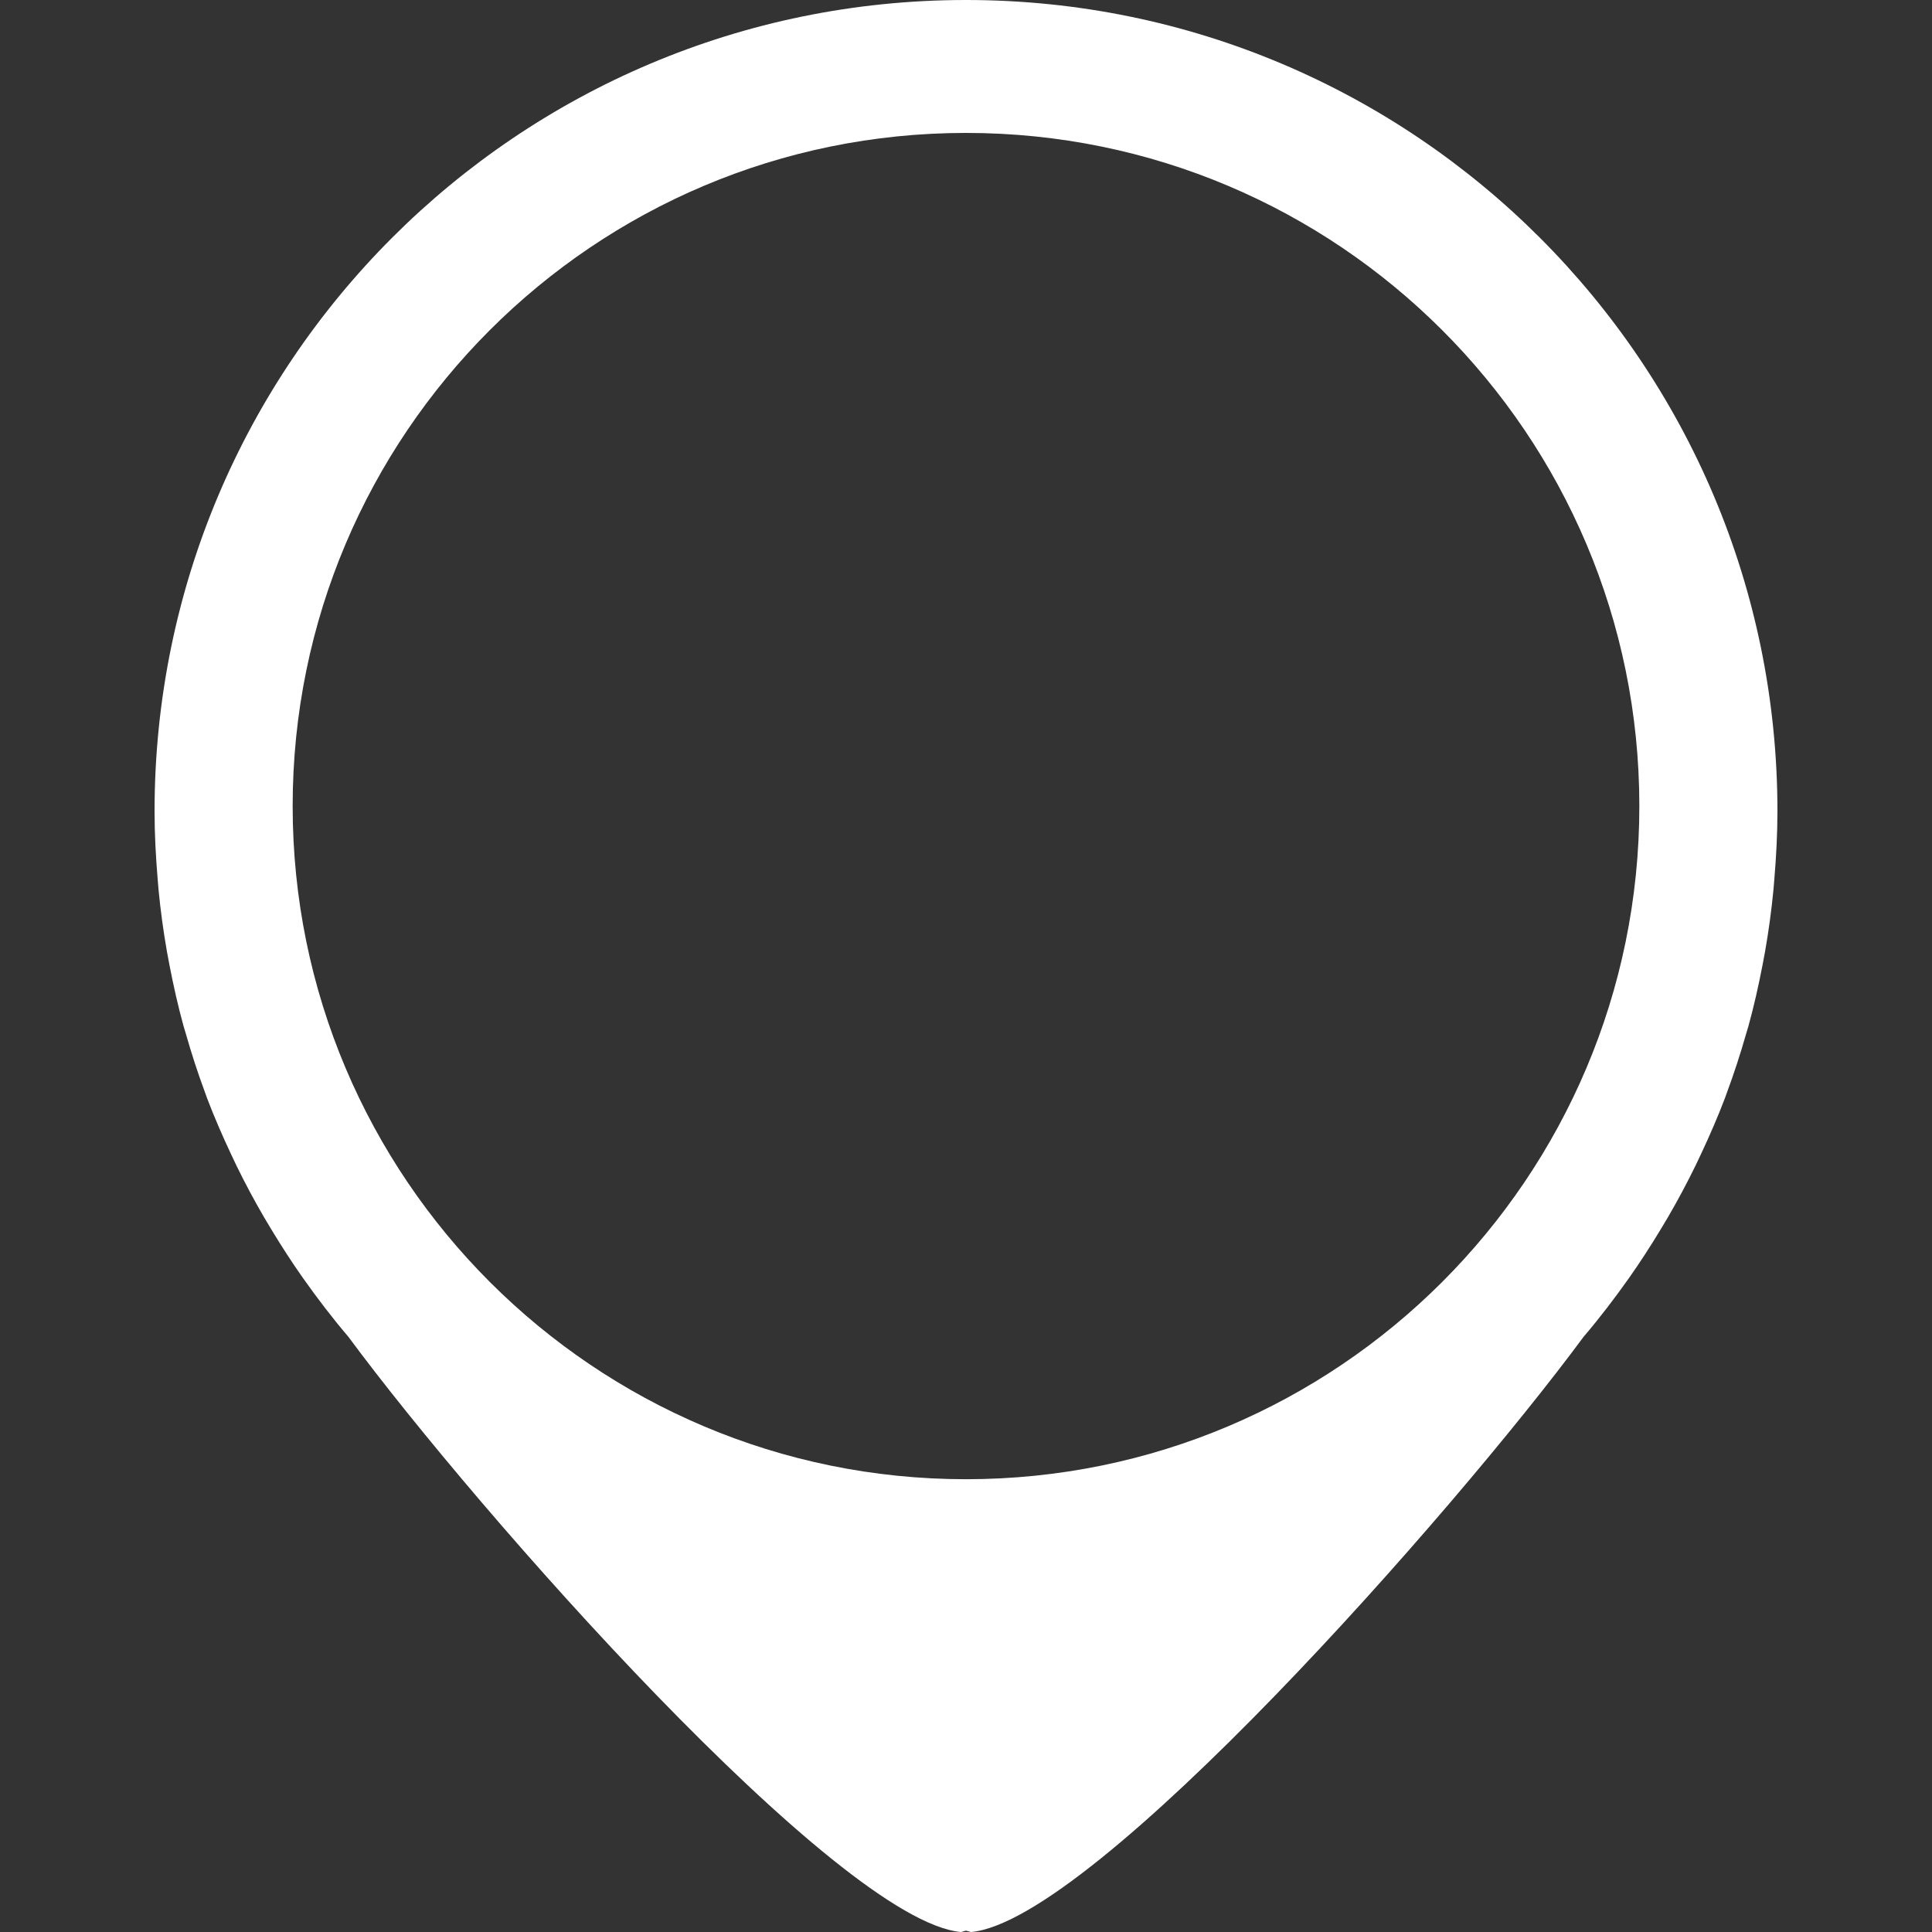 <?xml version="1.0" encoding="UTF-8" standalone="no"?>
<svg
   xmlns:dc="http://purl.org/dc/elements/1.1/"
   xmlns:cc="http://creativecommons.org/ns#"
   xmlns:rdf="http://www.w3.org/1999/02/22-rdf-syntax-ns#"
   xmlns:svg="http://www.w3.org/2000/svg"
   xmlns="http://www.w3.org/2000/svg"
   xmlns:sodipodi="http://sodipodi.sourceforge.net/DTD/sodipodi-0.dtd"
   xmlns:inkscape="http://www.inkscape.org/namespaces/inkscape"
   height="50"
   viewBox="0 0 50 50"
   width="50"
   id="svg3422"
   version="1.1"
   inkscape:version="0.91 r13725"
   sodipodi:docname="location_active.svg"
   style="fill:#000000">
  <rect x="0" y="0" width="50" height="50" fill="#333333" stroke="none"/>
  <defs
     id="defs3430" />
  <sodipodi:namedview
     pagecolor="#ffffff"
     bordercolor="#666666"
     borderopacity="1"
     objecttolerance="10"
     gridtolerance="10"
     guidetolerance="10"
     inkscape:pageopacity="0"
     inkscape:pageshadow="2"
     inkscape:window-width="1054"
     inkscape:window-height="784"
     id="namedview3428"
     showgrid="false"
     inkscape:zoom="4"
     inkscape:cx="49.930413"
     inkscape:cy="9.4940293"
     inkscape:window-x="6"
     inkscape:window-y="64"
     inkscape:window-maximized="0"
     inkscape:current-layer="svg3422"
     fit-margin-top="0"
     fit-margin-left="0"
     fit-margin-right="0"
     fit-margin-bottom="0" />
  <path
     style="opacity:1;fill:#ffffff;fill-opacity:1;stroke:none;stroke-width:6;stroke-miterlimit:4;stroke-dasharray:none;stroke-opacity:1"
     d="M 25,0 C 13.402,5.0999999e-7 4,9.4 4,20.995 c 0,0.591 0.032,1.175 0.08,1.754 0.007,0.089 0.013,0.179 0.022,0.268 0.052,0.542 0.125,1.078 0.218,1.608 0.021,0.121 0.045,0.241 0.068,0.362 0.102,0.527 0.219,1.048 0.36,1.56 0.019,0.07 0.042,0.138 0.062,0.208 0.147,0.514 0.311,1.021 0.496,1.518 0.016,0.042 0.03,0.086 0.046,0.128 0.002,0.006 0.004,0.012 0.006,0.018 0.187,0.491 0.396,0.971 0.618,1.444 0.049,0.104 0.097,0.209 0.148,0.312 0.221,0.452 0.458,0.895 0.71,1.328 0.065,0.112 0.133,0.223 0.2,0.334 0.255,0.421 0.521,0.833 0.804,1.234 0.372,0.527 0.763,1.038 1.18,1.528 C 12.373,39.139 21.697,49.706 24.864,50 c 0.041,-0.004 0.093,-0.027 0.136,-0.034 0.043,0.007 0.095,0.03 0.136,0.034 3.167,-0.294 12.491,-10.861 15.846,-15.402 0.417,-0.49 0.808,-1.001 1.18,-1.528 0.283,-0.401 0.549,-0.813 0.804,-1.234 0.067,-0.111 0.135,-0.222 0.2,-0.334 0.252,-0.433 0.489,-0.876 0.71,-1.328 0.051,-0.103 0.099,-0.208 0.148,-0.312 0.222,-0.473 0.431,-0.953 0.618,-1.444 0.002,-0.006 0.004,-0.012 0.006,-0.018 0.016,-0.042 0.03,-0.086 0.046,-0.128 0.185,-0.497 0.349,-1.004 0.496,-1.518 0.02,-0.07 0.043,-0.138 0.062,-0.208 0.141,-0.512 0.258,-1.033 0.36,-1.56 0.023,-0.121 0.047,-0.241 0.068,-0.362 0.093,-0.529 0.166,-1.065 0.218,-1.608 0.009,-0.089 0.015,-0.179 0.022,-0.268 C 45.968,22.17 46,21.587 46,20.995 46,9.4 36.598,-2.0000001e-7 25,0 Z m 0,3.44 c 9.623,0 17.426,7.799 17.426,17.42 0,9.621 -7.802,17.422 -17.426,17.422 -9.623,0 -17.426,-7.801 -17.426,-17.422 0,-9.621 7.802,-17.42 17.426,-17.42 z"
     id="path4211"
     inkscape:connector-curvature="0" />
</svg>
